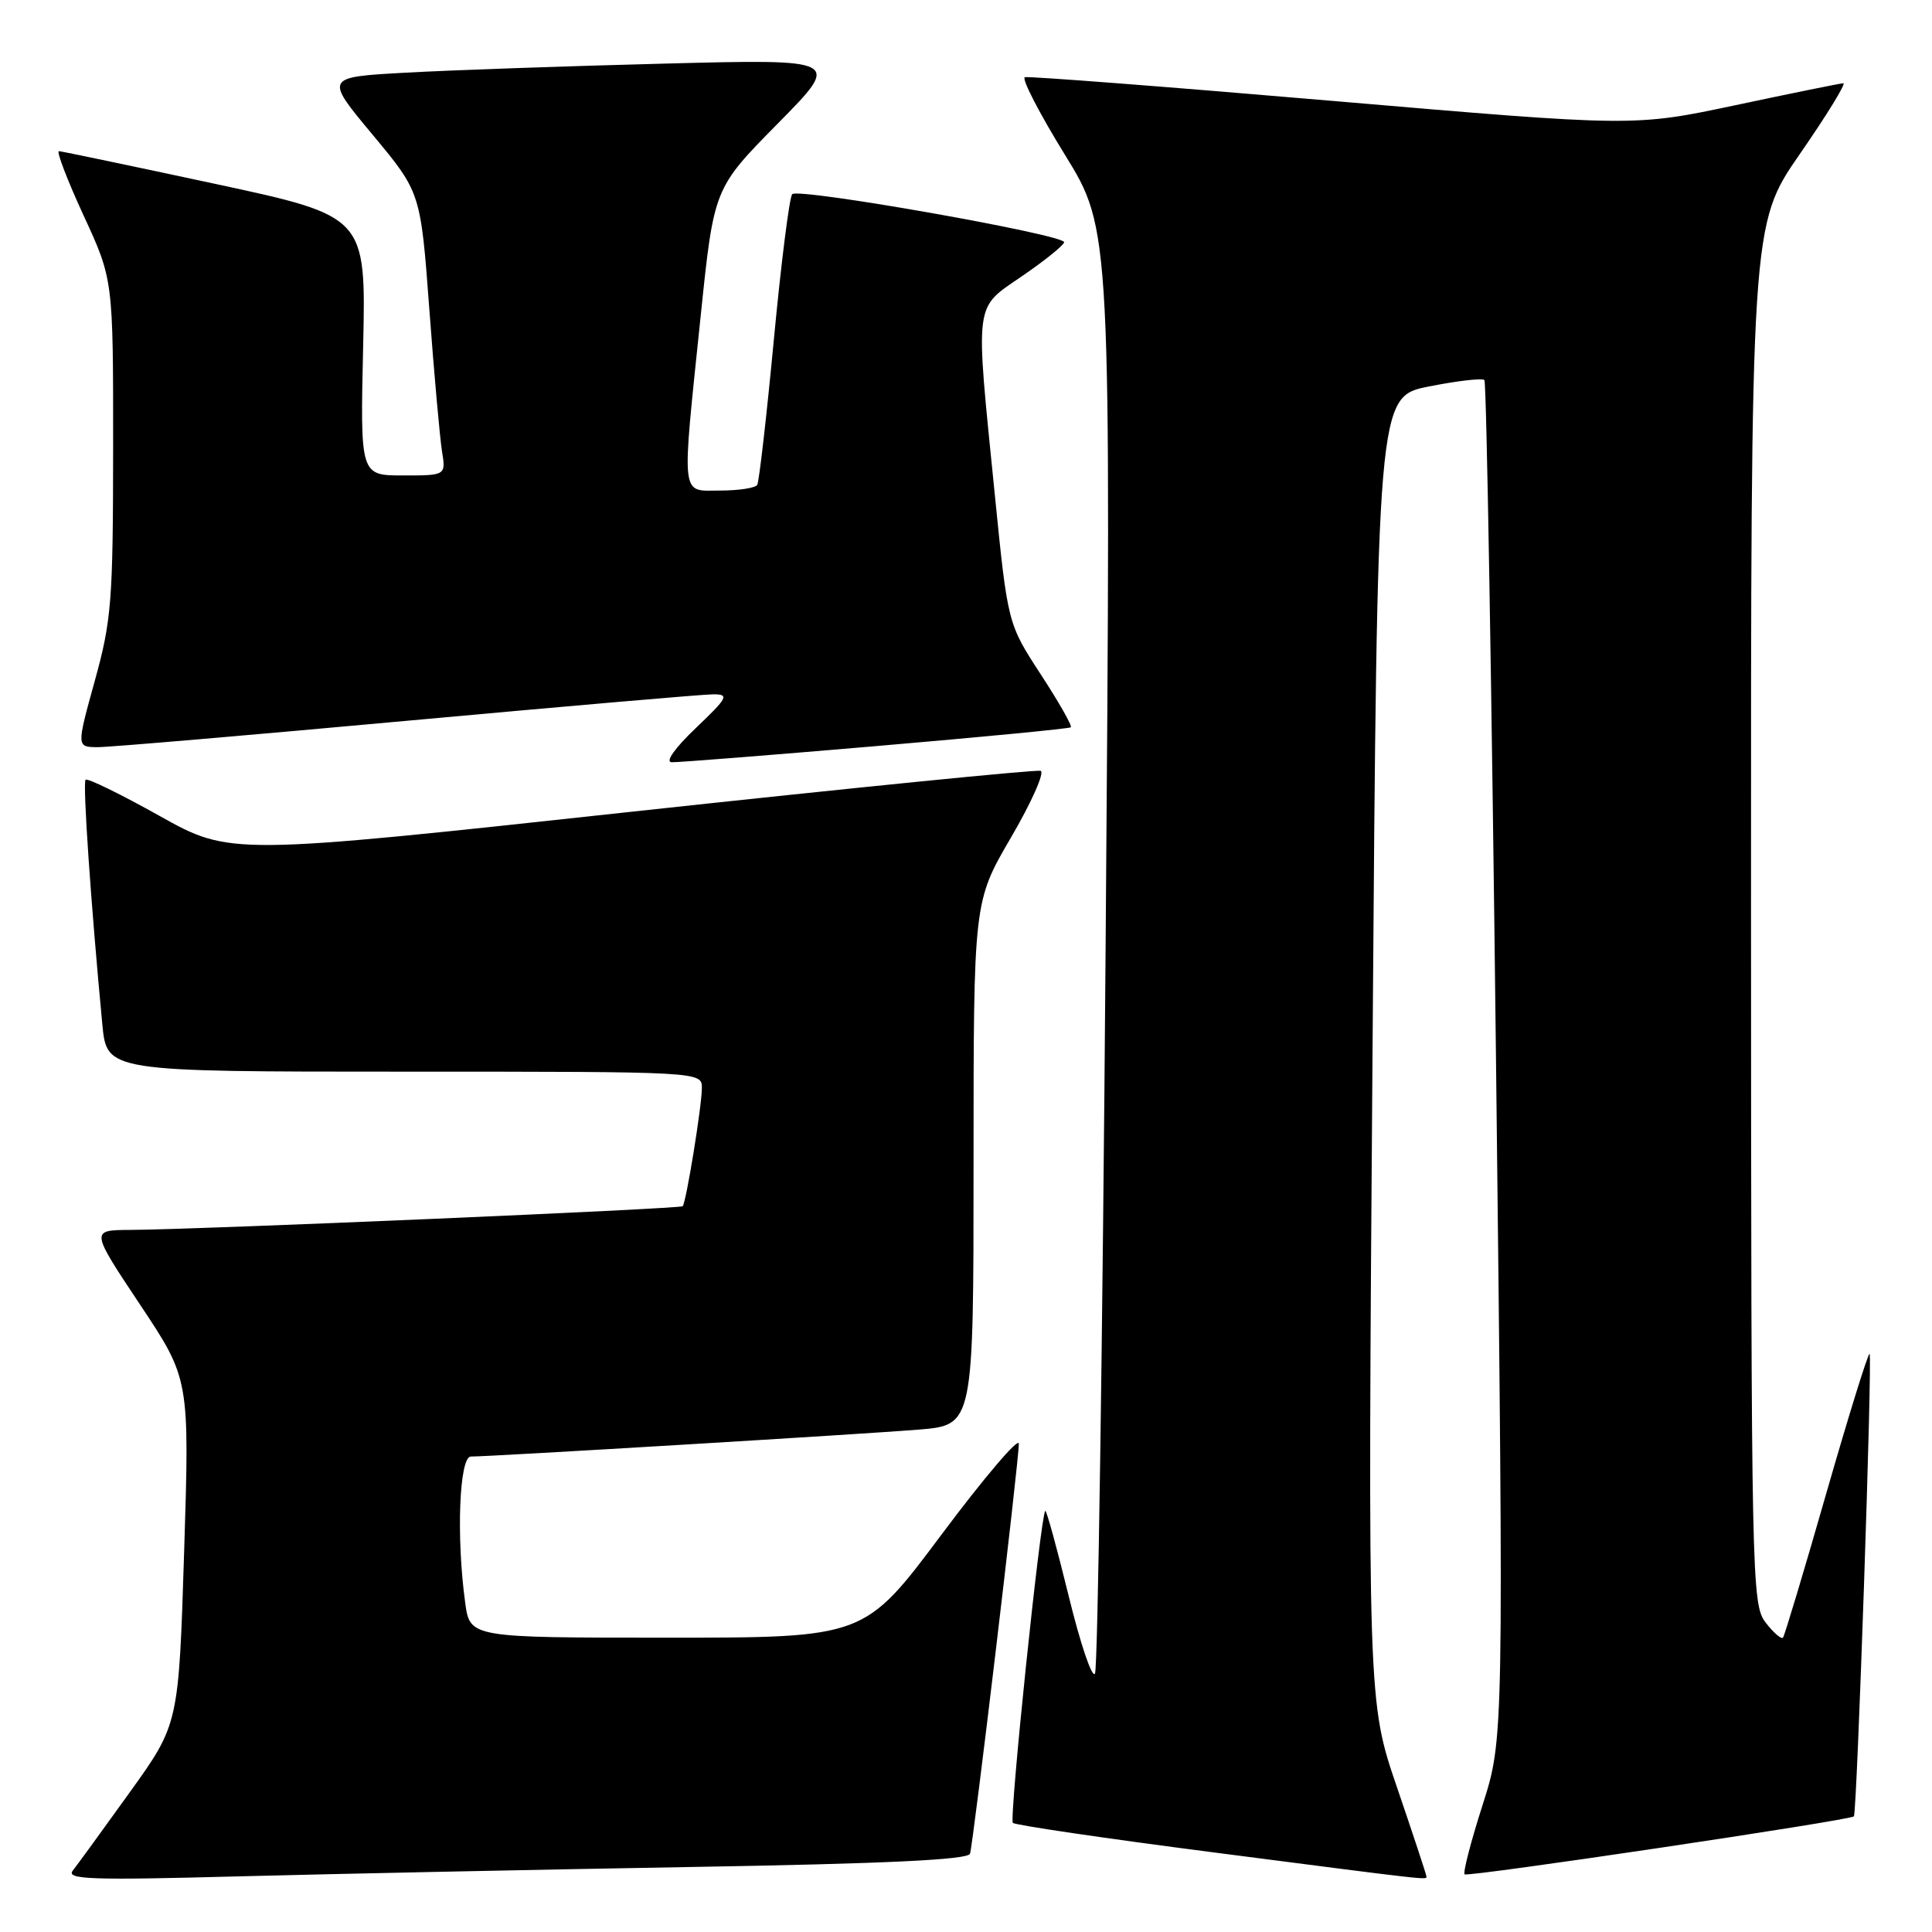 <?xml version="1.0" encoding="UTF-8" standalone="no"?>
<!DOCTYPE svg PUBLIC "-//W3C//DTD SVG 1.1//EN" "http://www.w3.org/Graphics/SVG/1.1/DTD/svg11.dtd" >
<svg xmlns="http://www.w3.org/2000/svg" xmlns:xlink="http://www.w3.org/1999/xlink" version="1.1" viewBox="0 0 256 256">
 <g >
 <path fill="currentColor"
d=" M 91.33 247.39 C 117.35 246.95 128.26 246.43 128.53 245.63 C 128.97 244.27 135.00 193.69 135.00 191.30 C 135.00 190.38 130.40 195.79 124.77 203.32 C 114.55 217.00 114.55 217.00 88.41 217.00 C 62.27 217.00 62.27 217.00 61.64 212.36 C 60.44 203.65 60.86 193.00 62.39 193.00 C 65.06 193.00 114.56 190.02 121.75 189.43 C 129.00 188.83 129.00 188.83 129.00 154.16 C 129.00 119.48 129.00 119.48 133.95 110.99 C 136.68 106.32 138.45 102.34 137.89 102.14 C 137.33 101.95 112.93 104.39 83.68 107.56 C 30.50 113.34 30.50 113.34 21.14 108.11 C 16.00 105.23 11.59 103.08 11.34 103.32 C 10.94 103.72 12.04 119.73 13.56 135.75 C 14.16 142.00 14.16 142.00 53.58 142.00 C 93.00 142.00 93.00 142.00 93.00 144.17 C 93.00 146.53 90.93 159.29 90.46 159.83 C 90.15 160.18 26.22 162.93 17.24 162.97 C 11.99 163.00 11.99 163.00 18.55 172.86 C 25.12 182.72 25.12 182.72 24.40 205.59 C 23.68 228.46 23.68 228.46 17.20 237.48 C 13.64 242.44 10.23 247.12 9.64 247.87 C 8.72 249.04 12.11 249.15 31.52 248.63 C 44.16 248.30 71.07 247.74 91.33 247.39 Z  M 189.00 248.61 C 189.00 248.40 187.25 243.11 185.12 236.86 C 181.23 225.50 181.23 225.50 181.87 139.04 C 182.50 52.57 182.50 52.57 189.34 51.21 C 193.11 50.46 196.41 50.08 196.69 50.36 C 196.97 50.64 197.66 91.26 198.23 140.62 C 199.26 230.38 199.26 230.38 196.45 239.17 C 194.90 244.01 193.83 248.14 194.07 248.36 C 194.49 248.75 245.12 241.21 245.65 240.68 C 246.06 240.27 248.12 179.79 247.73 179.40 C 247.55 179.21 244.98 187.48 242.02 197.78 C 239.07 208.08 236.47 216.72 236.26 216.99 C 236.04 217.25 235.00 216.35 233.95 214.99 C 232.11 212.58 232.04 209.50 232.02 121.14 C 232.00 29.78 232.00 29.78 238.50 20.39 C 242.08 15.22 244.66 11.01 244.25 11.03 C 243.84 11.05 237.43 12.35 230.00 13.93 C 216.50 16.79 216.50 16.79 176.57 13.37 C 154.61 11.49 136.26 10.08 135.80 10.23 C 135.33 10.39 137.71 15.00 141.09 20.48 C 147.23 30.44 147.23 30.44 146.50 125.47 C 146.10 177.74 145.47 221.06 145.09 221.76 C 144.72 222.45 143.15 217.81 141.60 211.45 C 140.04 205.09 138.65 200.03 138.50 200.20 C 137.87 200.88 133.70 241.04 134.21 241.54 C 134.51 241.84 146.40 243.59 160.63 245.43 C 190.34 249.27 189.00 249.12 189.00 248.61 Z  M 116.00 98.87 C 130.03 97.67 141.67 96.55 141.89 96.37 C 142.10 96.20 140.31 93.04 137.90 89.35 C 133.53 82.64 133.53 82.64 131.82 65.57 C 129.20 39.44 129.00 41.02 135.50 36.54 C 138.53 34.46 141.00 32.46 141.00 32.09 C 141.00 31.08 105.74 24.85 104.97 25.73 C 104.60 26.15 103.50 34.83 102.54 45.00 C 101.58 55.17 100.58 63.84 100.34 64.25 C 100.09 64.66 97.88 65.00 95.44 65.00 C 90.12 65.00 90.29 66.52 92.86 41.72 C 94.60 24.95 94.60 24.95 103.05 16.38 C 111.50 7.82 111.50 7.82 88.00 8.43 C 75.07 8.76 59.66 9.30 53.75 9.63 C 43.01 10.22 43.01 10.22 49.38 17.86 C 55.74 25.50 55.74 25.50 56.89 41.00 C 57.52 49.53 58.28 57.96 58.56 59.75 C 59.09 63.00 59.09 63.00 53.41 63.00 C 47.73 63.00 47.73 63.00 48.12 45.83 C 48.50 28.66 48.50 28.66 28.50 24.36 C 17.50 22.00 8.19 20.05 7.81 20.03 C 7.44 20.01 8.90 23.83 11.06 28.52 C 15.00 37.04 15.00 37.04 14.99 59.27 C 14.98 79.69 14.78 82.21 12.55 90.25 C 10.13 99.00 10.13 99.00 13.00 99.00 C 14.57 99.00 33.02 97.42 54.00 95.50 C 74.98 93.58 93.21 92.00 94.51 92.00 C 96.66 92.00 96.45 92.42 92.19 96.48 C 89.41 99.13 88.11 100.97 89.00 101.00 C 89.83 101.03 101.97 100.07 116.00 98.87 Z "/>
</g>
</svg>